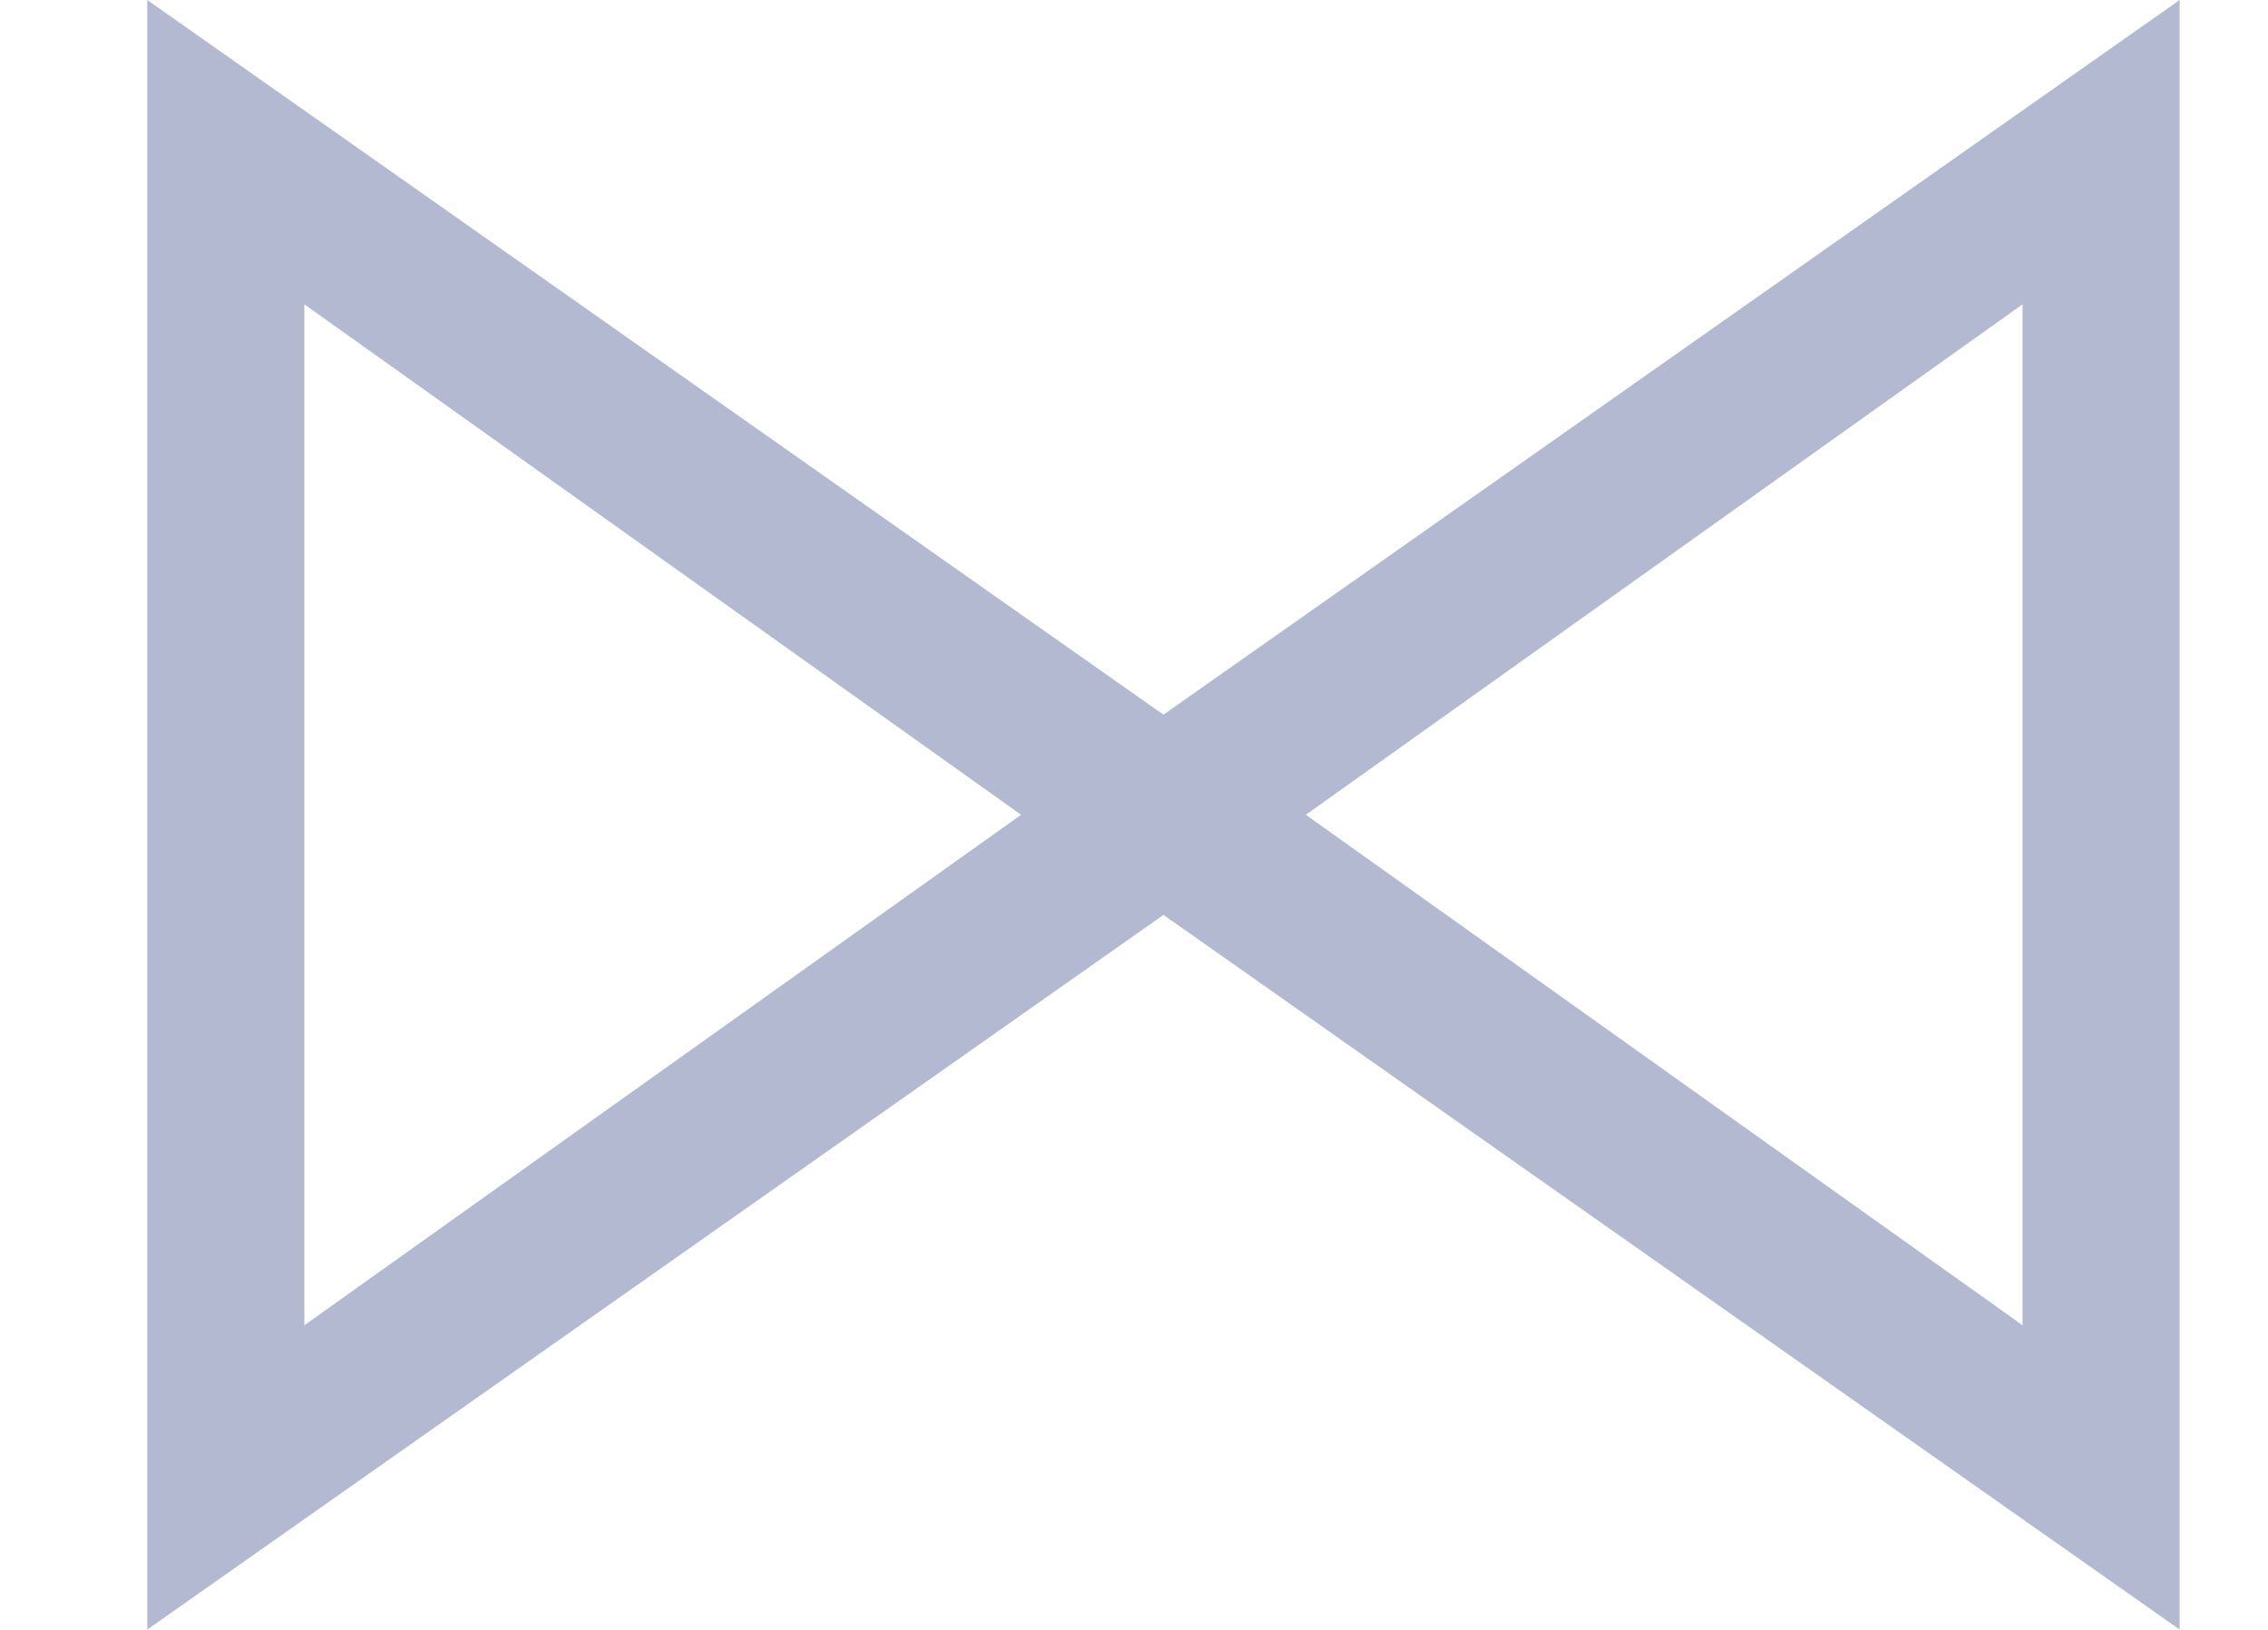<?xml version="1.0" encoding="utf-8"?>
<!-- Generator: Adobe Illustrator 19.2.1, SVG Export Plug-In . SVG Version: 6.00 Build 0)  -->
<svg version="1.1" id="图层_1" xmlns="http://www.w3.org/2000/svg" xmlns:xlink="http://www.w3.org/1999/xlink" x="0px" y="0px"
	 viewBox="0 0 23.1 16.6" style="enable-background:new 0 0 23.1 16.6;" xml:space="preserve">
<style type="text/css">
	.st0{fill:#B2B9D1;}
</style>
<g>
	<g>
		<path class="st0" d="M1.5,16.6V0l11.8,8.3L1.5,16.6z M3.1,3.1v10.4l7.3-5.2L3.1,3.1z"/>
	</g>
	<g>
		<path class="st0" d="M22.2,16.6L10.4,8.3L22.2,0V16.6z M13.3,8.3l7.3,5.2V3.1L13.3,8.3z"/>
	</g>
</g>
</svg>
